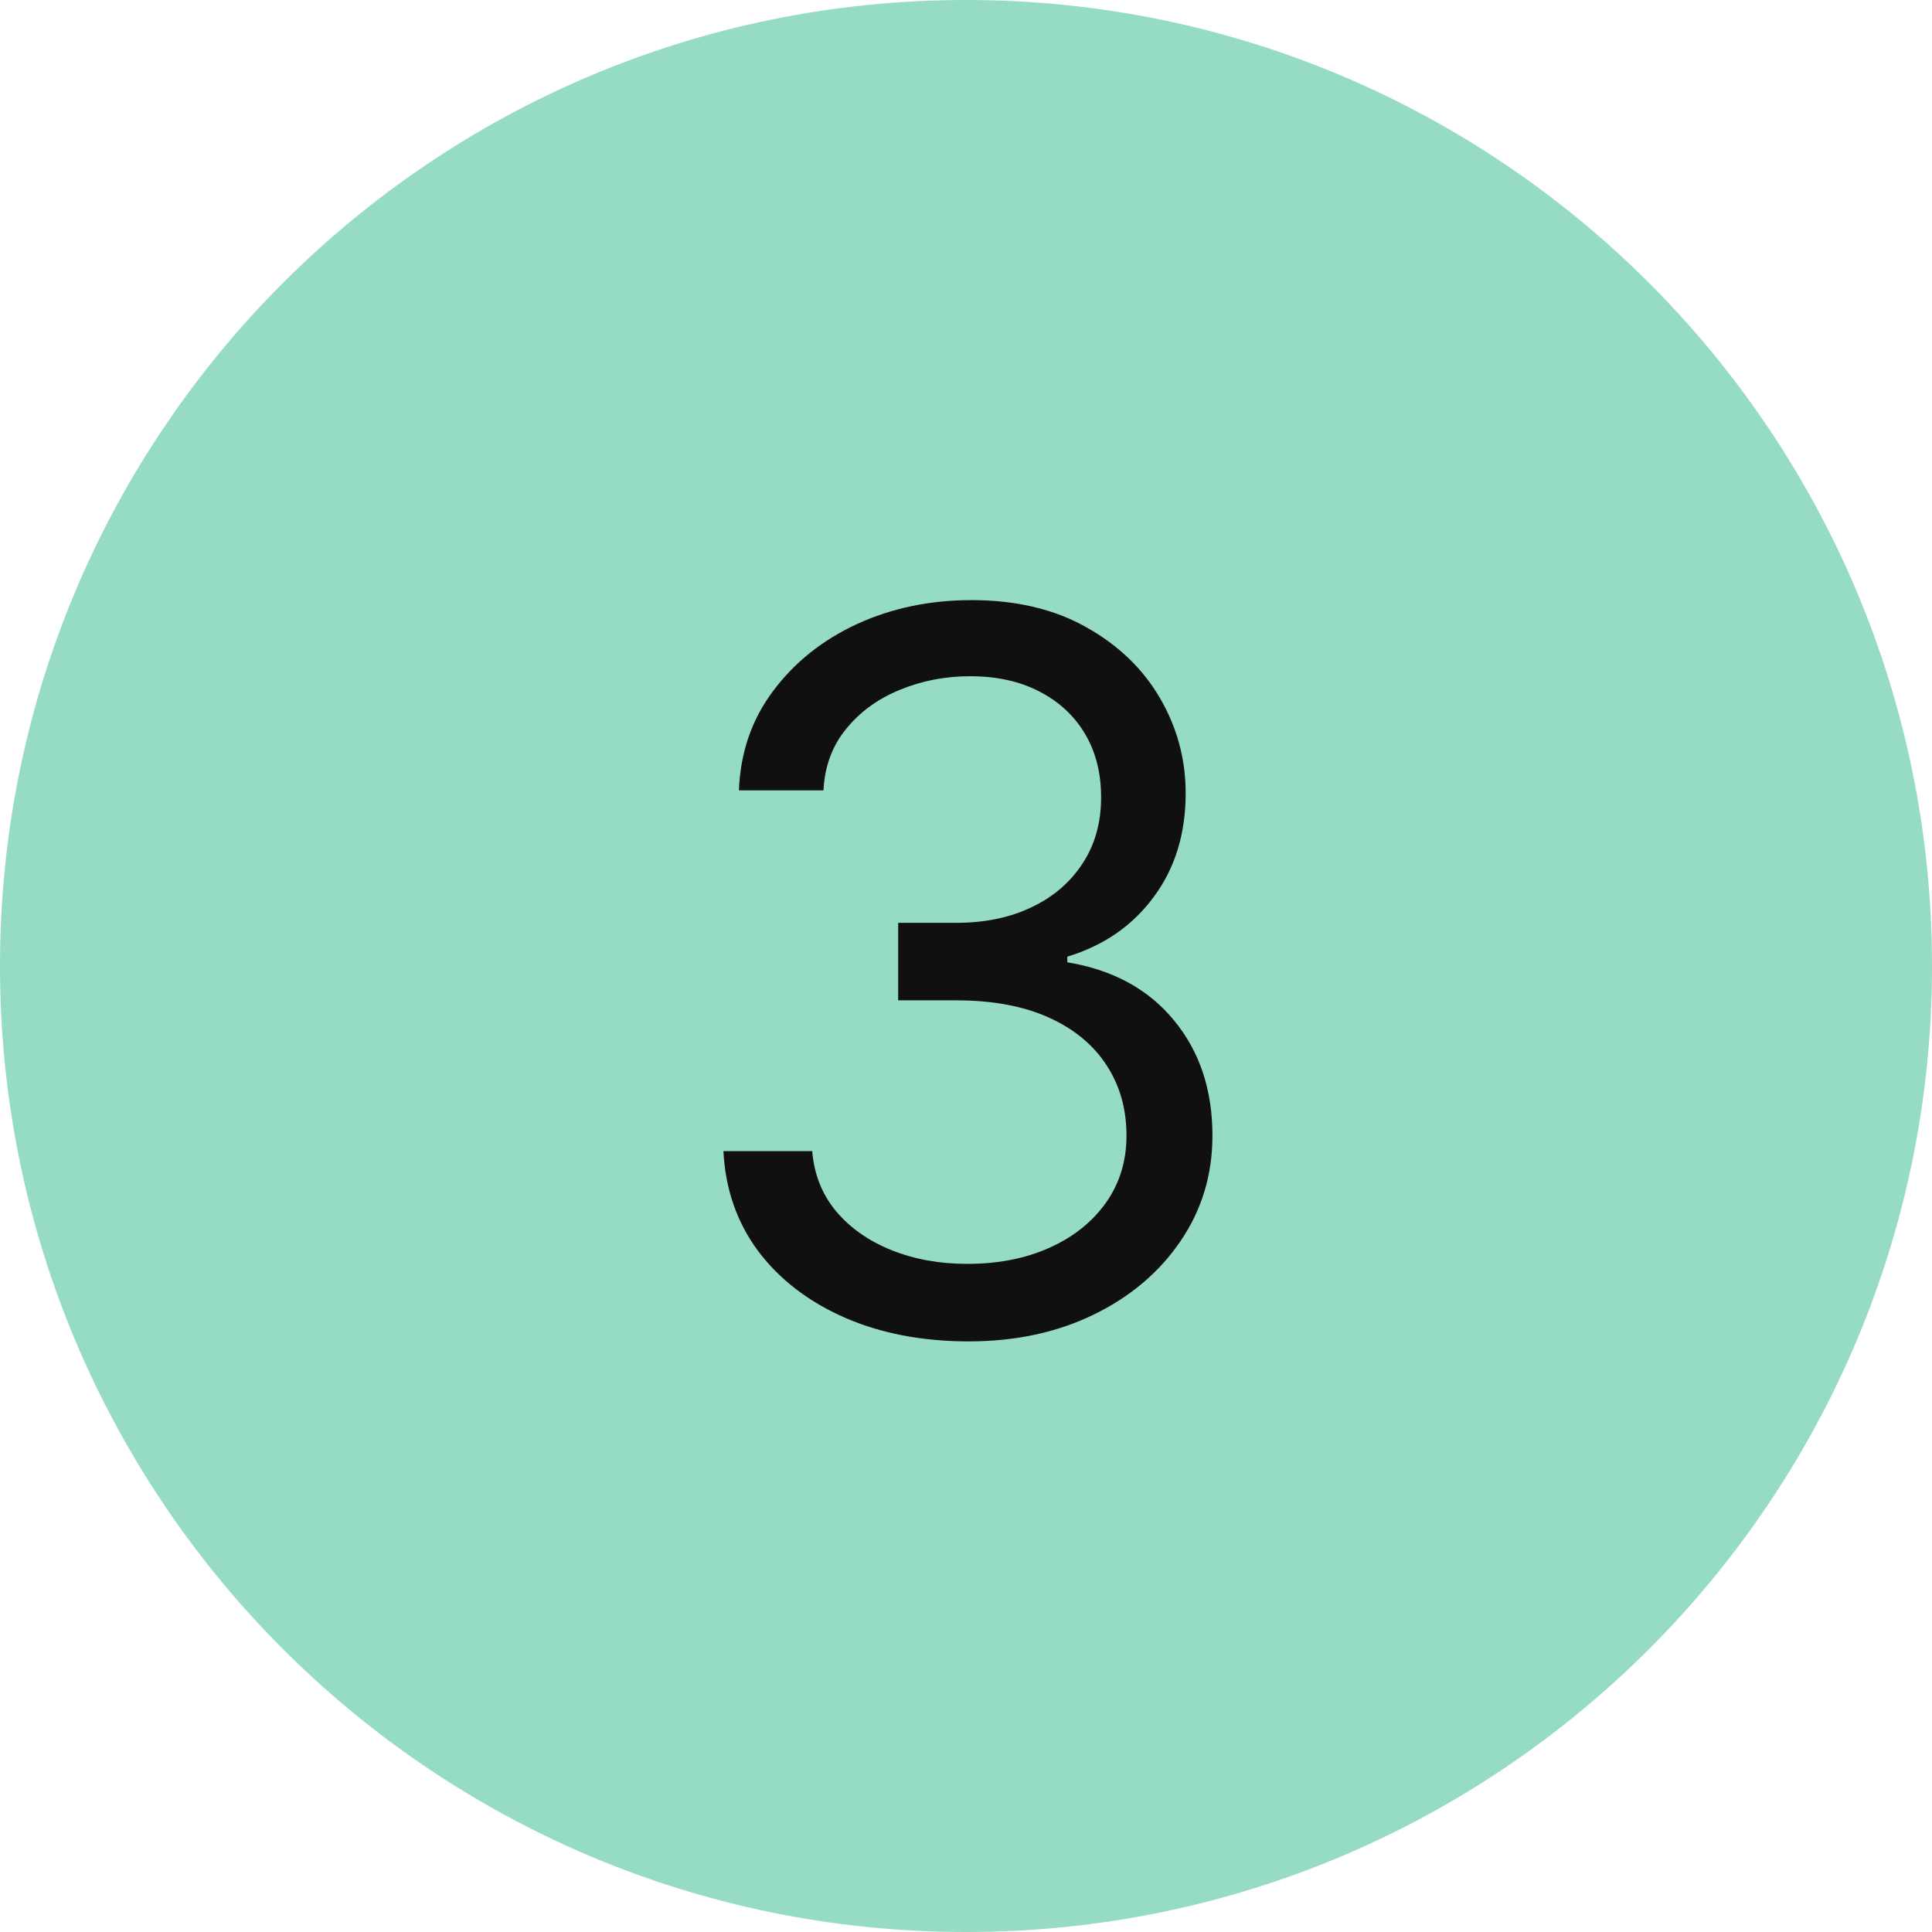 <svg width="74" height="74" viewBox="0 0 74 74" fill="none" xmlns="http://www.w3.org/2000/svg">
<path d="M0 37C0 16.566 16.566 0 37 0C57.434 0 74 16.566 74 37C74 57.434 57.434 74 37 74C16.566 74 0 57.434 0 37Z" fill="#96DBC6"/>
<path d="M37.101 51.378C35.32 51.378 33.732 51.072 32.338 50.46C30.952 49.849 29.85 48.998 29.032 47.91C28.222 46.812 27.781 45.539 27.709 44.091H31.11C31.182 44.981 31.488 45.751 32.027 46.398C32.567 47.037 33.273 47.532 34.146 47.883C35.019 48.234 35.986 48.409 37.047 48.409C38.235 48.409 39.287 48.202 40.205 47.788C41.123 47.374 41.842 46.799 42.364 46.061C42.886 45.323 43.147 44.469 43.147 43.497C43.147 42.481 42.895 41.586 42.391 40.812C41.887 40.029 41.15 39.417 40.178 38.977C39.206 38.536 38.019 38.315 36.615 38.315H34.402V35.347H36.615C37.713 35.347 38.675 35.149 39.503 34.753C40.34 34.357 40.992 33.799 41.46 33.08C41.937 32.36 42.175 31.514 42.175 30.543C42.175 29.607 41.968 28.793 41.554 28.1C41.141 27.407 40.556 26.868 39.8 26.481C39.053 26.094 38.172 25.901 37.155 25.901C36.202 25.901 35.302 26.076 34.456 26.427C33.62 26.769 32.936 27.268 32.405 27.925C31.874 28.572 31.587 29.355 31.541 30.273H28.303C28.357 28.824 28.793 27.556 29.612 26.467C30.43 25.37 31.501 24.515 32.824 23.903C34.155 23.292 35.617 22.986 37.209 22.986C38.918 22.986 40.385 23.332 41.608 24.025C42.832 24.709 43.772 25.613 44.429 26.737C45.085 27.862 45.414 29.076 45.414 30.381C45.414 31.937 45.004 33.264 44.186 34.361C43.376 35.459 42.274 36.219 40.88 36.642V36.858C42.625 37.146 43.988 37.888 44.968 39.084C45.949 40.272 46.439 41.743 46.439 43.497C46.439 44.999 46.03 46.349 45.211 47.545C44.402 48.733 43.295 49.669 41.892 50.352C40.488 51.036 38.892 51.378 37.101 51.378Z" fill="#101010"/>
</svg>
